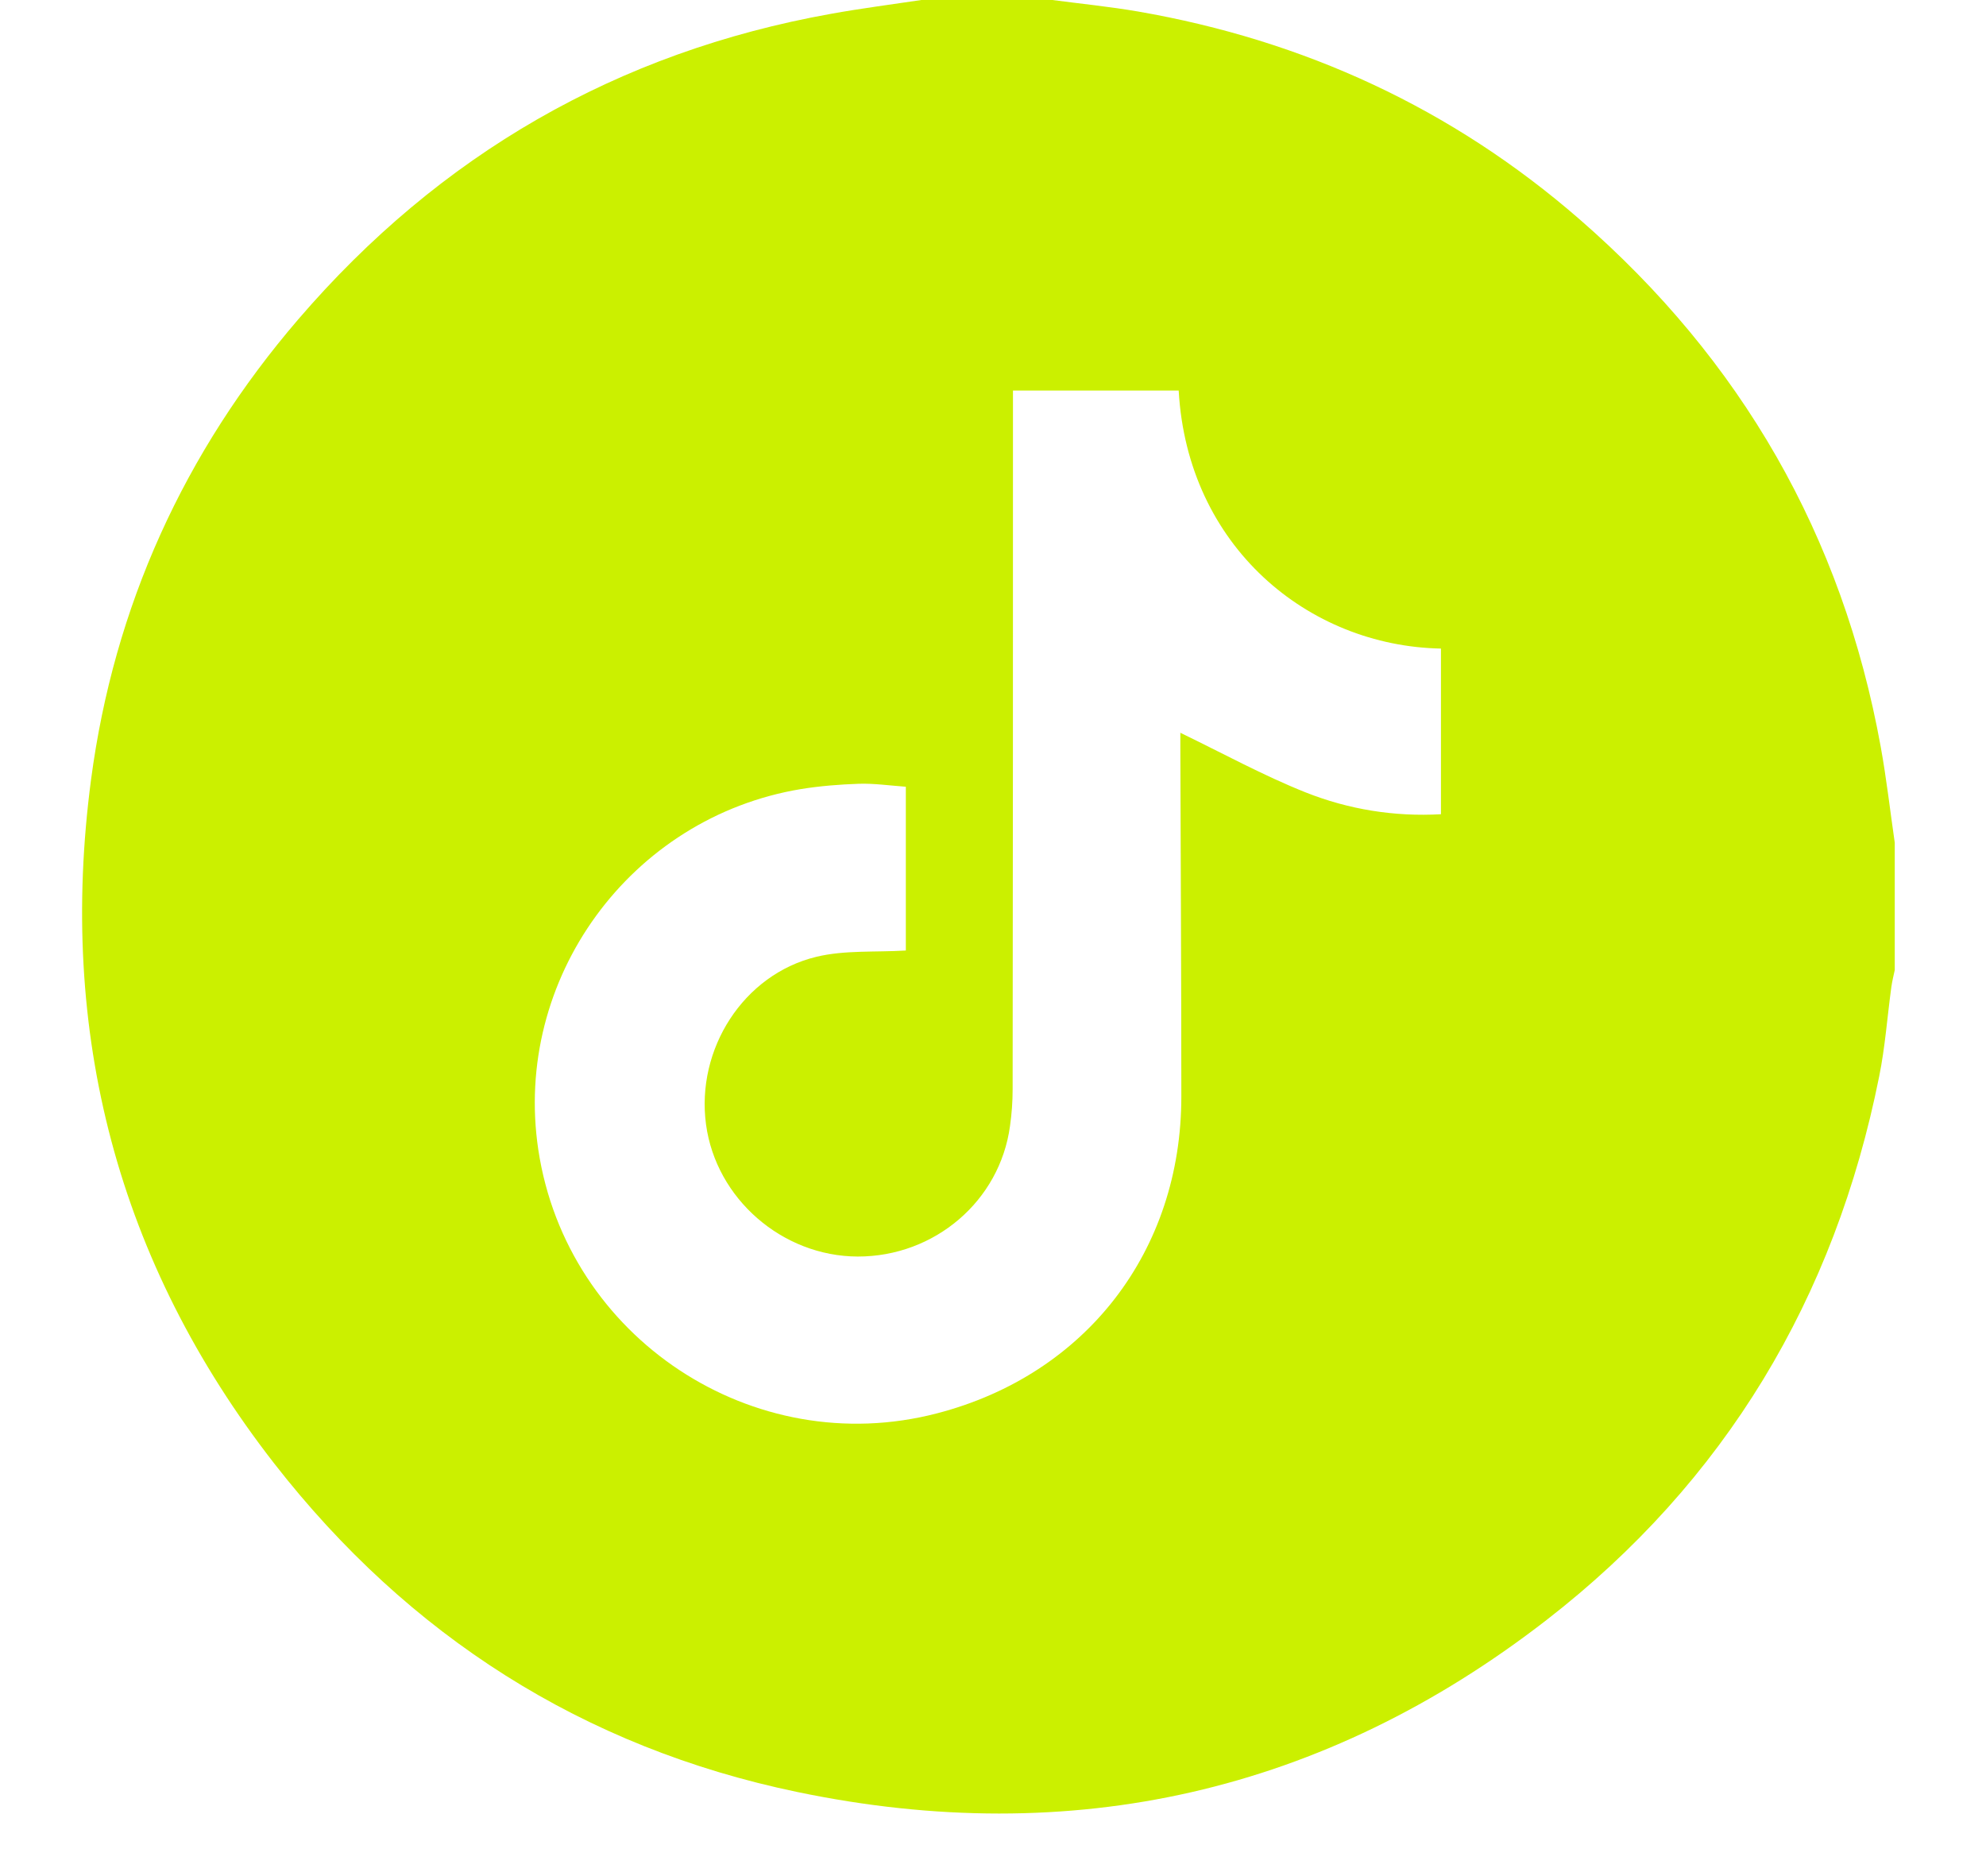 <svg width="18" height="17" viewBox="0 0 18 17" fill="none" xmlns="http://www.w3.org/2000/svg">
<path d="M17.173 7.635V8.79C17.162 8.841 17.149 8.893 17.142 8.945C17.105 9.214 17.086 9.487 17.032 9.753C16.63 11.764 15.636 13.425 14.015 14.681C12 16.242 9.718 16.757 7.226 16.238C5.286 15.835 3.702 14.822 2.486 13.262C1.064 11.436 0.523 9.354 0.825 7.066C1.033 5.494 1.669 4.098 2.703 2.894C3.985 1.402 5.594 0.472 7.533 0.125C7.804 0.076 8.078 0.041 8.351 0C8.747 0 9.143 0 9.538 0C9.796 0.034 10.056 0.06 10.313 0.104C11.819 0.365 13.16 0.982 14.315 1.986C15.781 3.26 16.699 4.853 17.046 6.768C17.098 7.055 17.131 7.346 17.173 7.636V7.635ZM8.211 7.129C8.061 7.118 7.923 7.098 7.786 7.102C7.61 7.108 7.433 7.122 7.26 7.15C5.712 7.406 4.646 8.871 4.879 10.419C5.136 12.123 6.826 13.241 8.492 12.807C9.842 12.457 10.708 11.336 10.707 9.935C10.707 8.882 10.701 7.828 10.698 6.775C10.698 6.721 10.698 6.667 10.698 6.64C11.085 6.827 11.449 7.027 11.833 7.18C12.223 7.335 12.638 7.402 13.06 7.378V5.877C11.855 5.854 10.762 4.95 10.683 3.539H9.181C9.181 3.616 9.181 3.68 9.181 3.744C9.181 5.786 9.181 7.827 9.178 9.869C9.178 9.981 9.17 10.093 9.154 10.204C9.062 10.883 8.47 11.387 7.774 11.386C7.09 11.384 6.49 10.862 6.399 10.189C6.307 9.507 6.737 8.83 7.399 8.67C7.656 8.608 7.932 8.63 8.21 8.613V7.127L8.211 7.129Z" fill="#CBF000"/>
</svg>
